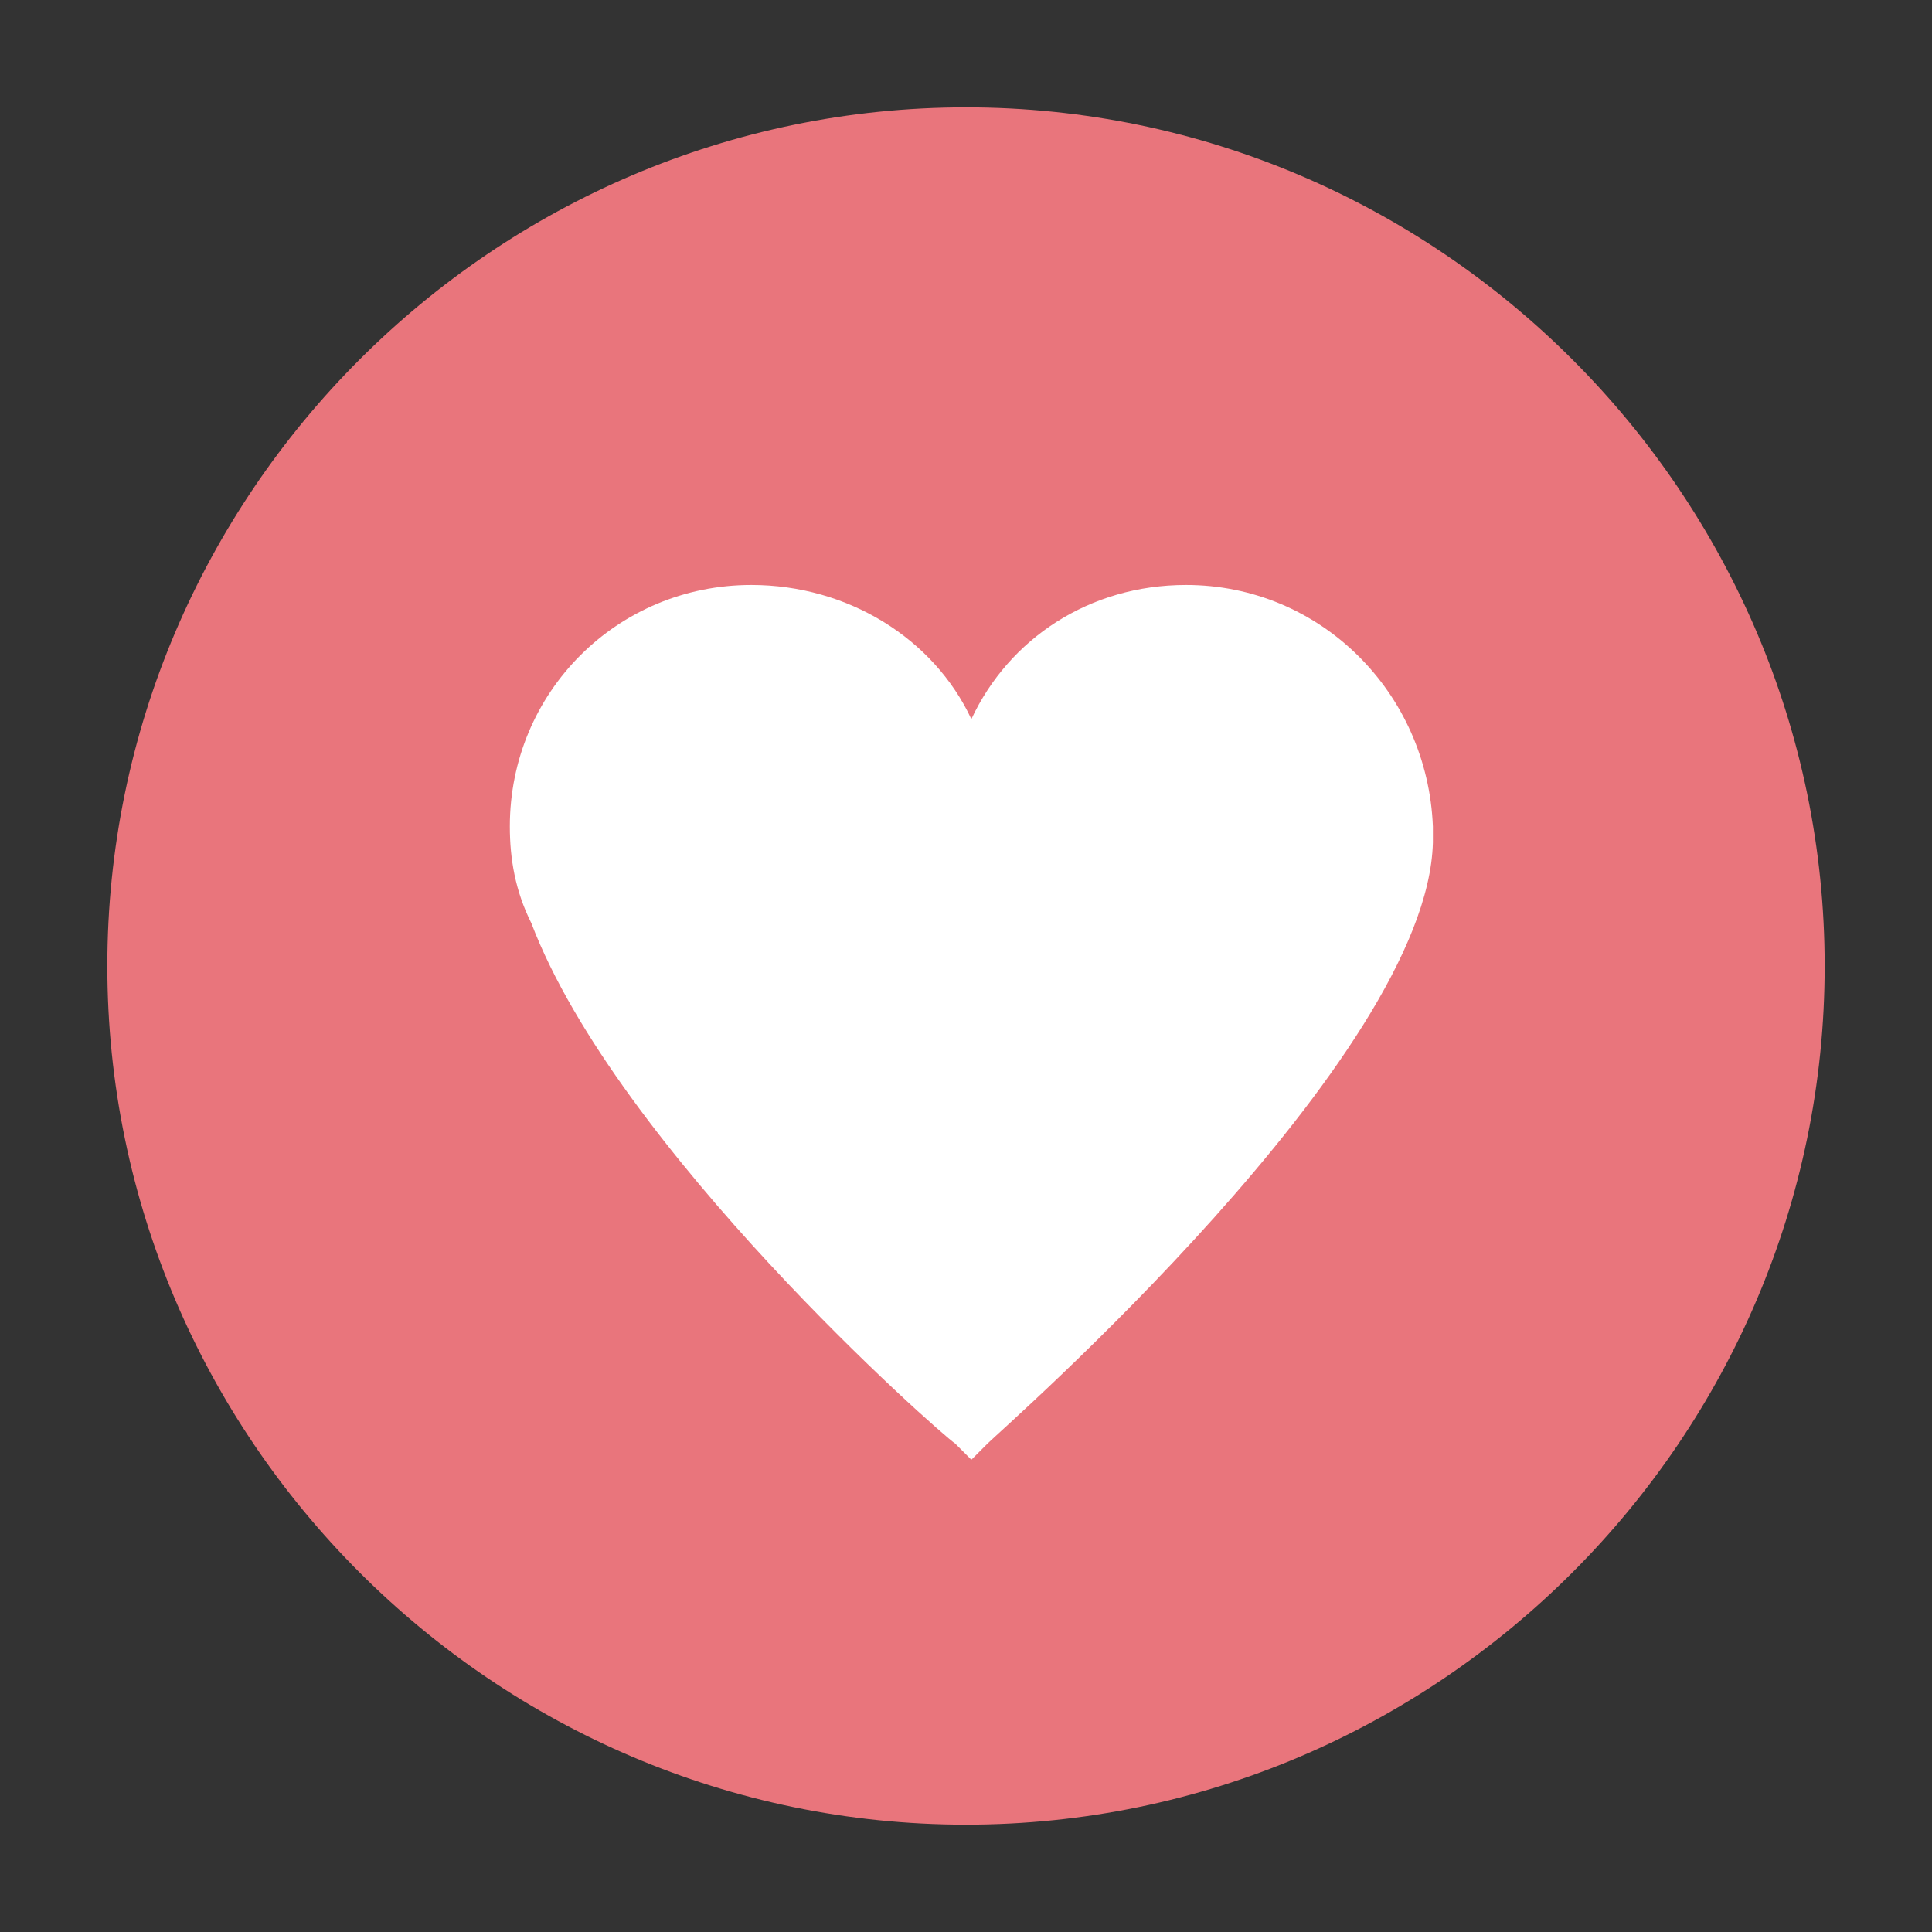 <?xml version="1.0" encoding="utf-8"?>
<!-- Generator: Adobe Illustrator 21.0.0, SVG Export Plug-In . SVG Version: 6.00 Build 0)  -->
<svg version="1.1" id="Layer_1" xmlns="http://www.w3.org/2000/svg" xmlns:xlink="http://www.w3.org/1999/xlink" x="0px" y="0px"
	 viewBox="0 0 36 36" style="enable-background:new 0 0 36 36;" xml:space="preserve">
<rect x="0" y="0" width="36" height="36" fill="#333333" stroke="none"/>
<style type="text/css">
	.st0{fill-rule:evenodd;clip-rule:evenodd;fill:#E9757C;}
	.st1{fill:#FFFFFF;}
</style>
<path class="st0" d="M18,2c8.8,0,16,7.2,16,16s-7.2,16-16,16S2,26.8,2,18S9.2,2,18,2z"/>
<path class="st1" d="M22.1,10.9c-1.8,0-3.3,1-4,2.5c-0.7-1.5-2.3-2.5-4.1-2.5c-2.5,0-4.5,2-4.5,4.5c0,0.6,0.1,1.2,0.4,1.8
	c1.6,4.2,7.6,9.5,7.9,9.7l0.3,0.3l0.3-0.3c0.3-0.3,8.2-7.2,8.3-11.2c0-0.1,0-0.2,0-0.3C26.6,12.9,24.6,10.9,22.1,10.9z"/>
</svg>
